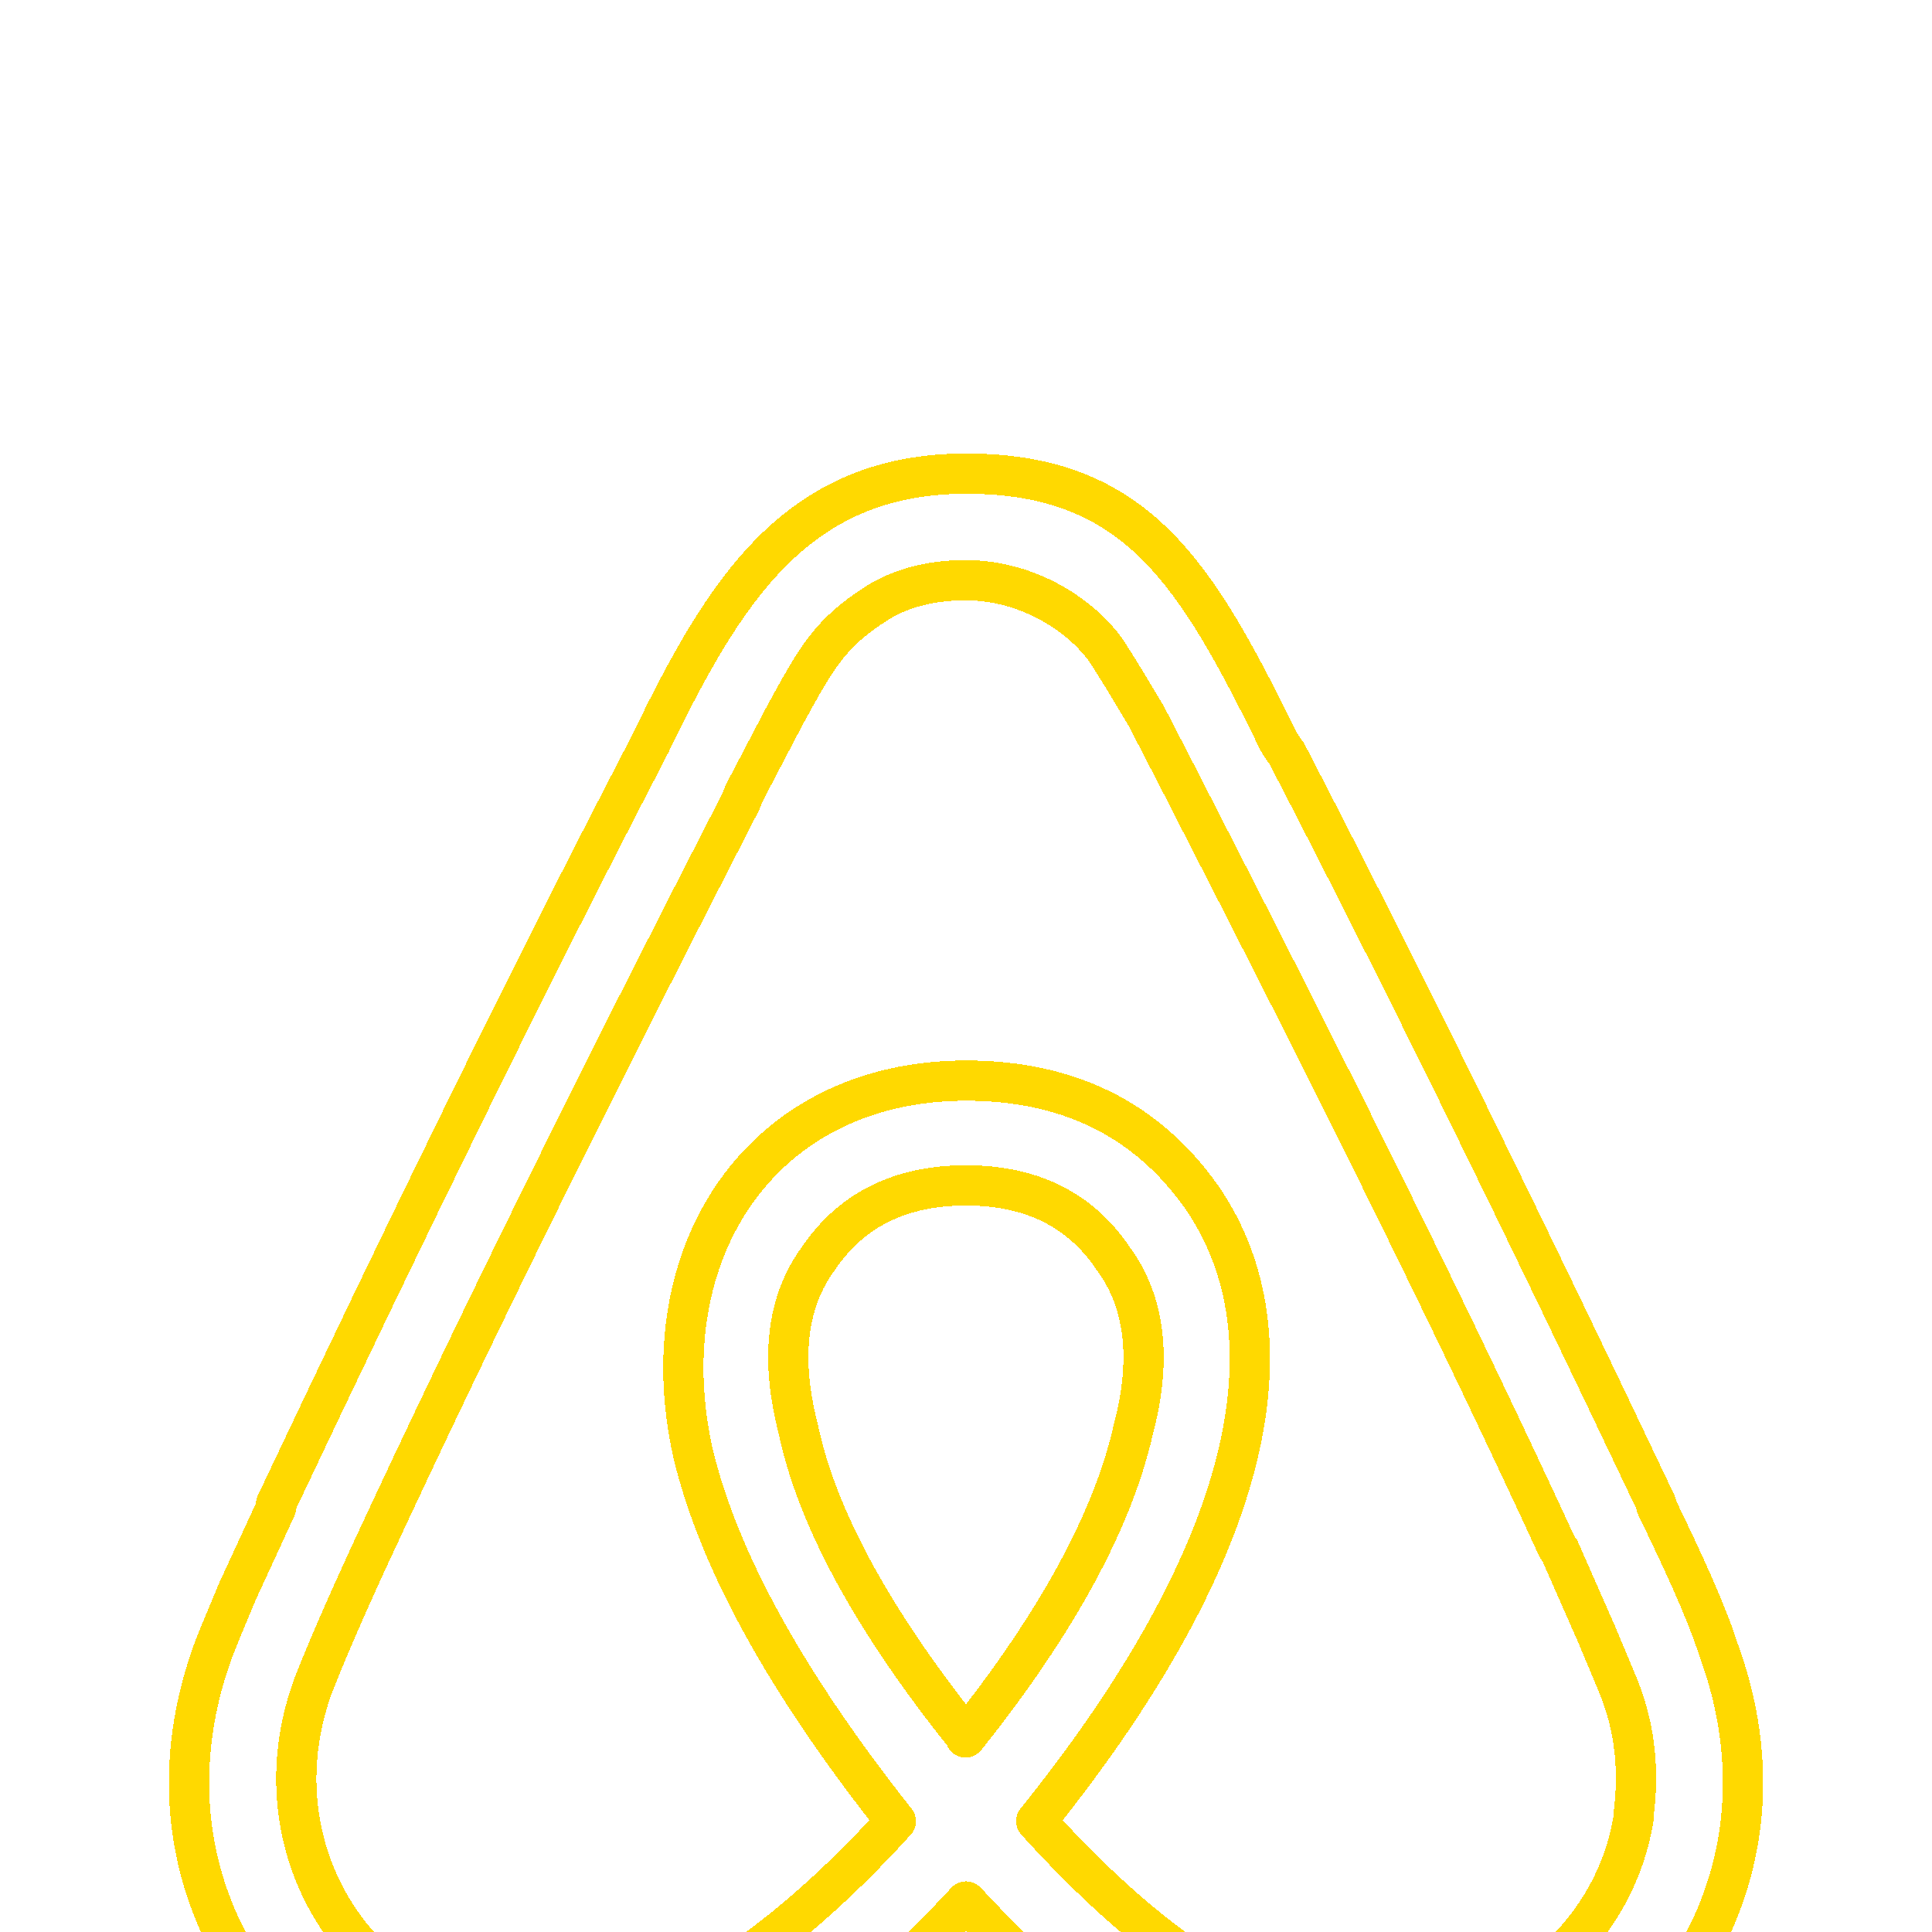 <svg width="92" height="92" viewBox="0 0 92 92" fill="none" xmlns="http://www.w3.org/2000/svg">
<g clip-path="url(#clip0_7349_14742)">
<g filter="url(#filter0_dddd_7349_14742)">
<path d="M46.003 67.155C41.522 61.569 38.888 56.675 38.01 52.484C37.139 49.104 37.48 46.401 38.974 44.37C40.554 42.033 42.909 40.894 46 40.894C49.09 40.894 51.442 42.03 53.022 44.393C54.499 46.401 54.87 49.107 53.969 52.507C53.006 56.78 50.376 61.675 45.98 67.181L46.003 67.155ZM77.806 70.908C77.193 75.009 74.381 78.413 70.518 80.068C63.056 83.294 55.669 78.149 49.345 71.168C59.803 58.162 61.734 48.034 57.245 41.483C54.612 37.731 50.843 35.904 46.003 35.904C36.251 35.904 30.889 44.1 32.995 53.62C34.221 58.771 37.474 64.624 42.658 71.171C39.411 74.743 36.331 77.28 33.608 78.85C31.501 79.983 29.484 80.687 27.553 80.855C18.679 82.168 11.726 73.613 14.883 64.792C15.32 63.656 16.192 61.566 17.682 58.337L17.765 58.162C22.614 47.702 28.504 35.812 35.271 22.629L35.447 22.194L37.368 18.521C38.858 15.815 39.471 14.604 41.843 13.113C42.989 12.421 44.393 12.076 45.97 12.076C49.13 12.076 51.594 13.912 52.648 15.39C53.171 16.177 53.791 17.224 54.576 18.527L56.424 22.112L56.689 22.635C63.45 35.815 69.346 47.678 74.175 58.166L74.261 58.248L76.027 62.264L77.08 64.779C77.885 66.796 78.054 68.801 77.786 70.894L77.806 70.908ZM81.847 63.041C81.231 61.122 80.174 58.857 78.866 56.148V56.049C72.609 42.863 66.802 31.006 61.287 20.354L60.919 19.818C56.987 11.809 54.175 7 46.003 7C37.921 7 34.489 12.579 30.981 19.831L30.713 20.358C25.185 31.009 19.381 42.883 13.147 56.062V56.237L11.296 60.253C10.6 61.912 10.246 62.781 10.153 63.041C5.681 75.269 14.9 86 26.059 86C26.149 86 26.496 86 26.937 85.911H28.169C33.966 85.21 39.941 81.55 46.003 74.993C52.062 81.54 58.044 85.21 63.831 85.911H65.063C65.503 86 65.855 86 65.941 86C77.103 86.01 86.319 75.266 81.847 63.041Z" stroke="#FFD900" stroke-width="1.917" stroke-linecap="round" stroke-linejoin="round" shape-rendering="crispEdges"/>
</g>
</g>
<defs>
<filter id="filter0_dddd_7349_14742" x="-55.85" y="-52.736" width="203.7" height="208.695" filterUnits="userSpaceOnUse" color-interpolation-filters="sRGB">
<feFlood flood-opacity="0" result="BackgroundImageFix"/>
<feColorMatrix in="SourceAlpha" type="matrix" values="0 0 0 0 0 0 0 0 0 0 0 0 0 0 0 0 0 0 127 0" result="hardAlpha"/>
<feOffset dy="5.111"/>
<feGaussianBlur stdDeviation="15.972"/>
<feComposite in2="hardAlpha" operator="out"/>
<feColorMatrix type="matrix" values="0 0 0 0 1 0 0 0 0 1 0 0 0 0 1 0 0 0 0.25 0"/>
<feBlend mode="normal" in2="BackgroundImageFix" result="effect1_dropShadow_7349_14742"/>
<feColorMatrix in="SourceAlpha" type="matrix" values="0 0 0 0 0 0 0 0 0 0 0 0 0 0 0 0 0 0 127 0" result="hardAlpha"/>
<feOffset dy="5.111"/>
<feGaussianBlur stdDeviation="31.944"/>
<feComposite in2="hardAlpha" operator="out"/>
<feColorMatrix type="matrix" values="0 0 0 0 1 0 0 0 0 1 0 0 0 0 1 0 0 0 0.25 0"/>
<feBlend mode="normal" in2="effect1_dropShadow_7349_14742" result="effect2_dropShadow_7349_14742"/>
<feColorMatrix in="SourceAlpha" type="matrix" values="0 0 0 0 0 0 0 0 0 0 0 0 0 0 0 0 0 0 127 0" result="hardAlpha"/>
<feOffset dy="1.332"/>
<feGaussianBlur stdDeviation="16.652"/>
<feComposite in2="hardAlpha" operator="out"/>
<feColorMatrix type="matrix" values="0 0 0 0 1 0 0 0 0 1 0 0 0 0 1 0 0 0 1 0"/>
<feBlend mode="normal" in2="effect2_dropShadow_7349_14742" result="effect3_dropShadow_7349_14742"/>
<feColorMatrix in="SourceAlpha" type="matrix" values="0 0 0 0 0 0 0 0 0 0 0 0 0 0 0 0 0 0 127 0" result="hardAlpha"/>
<feOffset dy="4"/>
<feGaussianBlur stdDeviation="2"/>
<feComposite in2="hardAlpha" operator="out"/>
<feColorMatrix type="matrix" values="0 0 0 0 0 0 0 0 0 0 0 0 0 0 0 0 0 0 0.19 0"/>
<feBlend mode="normal" in2="effect3_dropShadow_7349_14742" result="effect4_dropShadow_7349_14742"/>
<feBlend mode="normal" in="SourceGraphic" in2="effect4_dropShadow_7349_14742" result="shape"/>
</filter>
<clipPath id="clip0_7349_14742">
<rect width="92" height="92" fill="white"/>
</clipPath>
</defs>
</svg>
